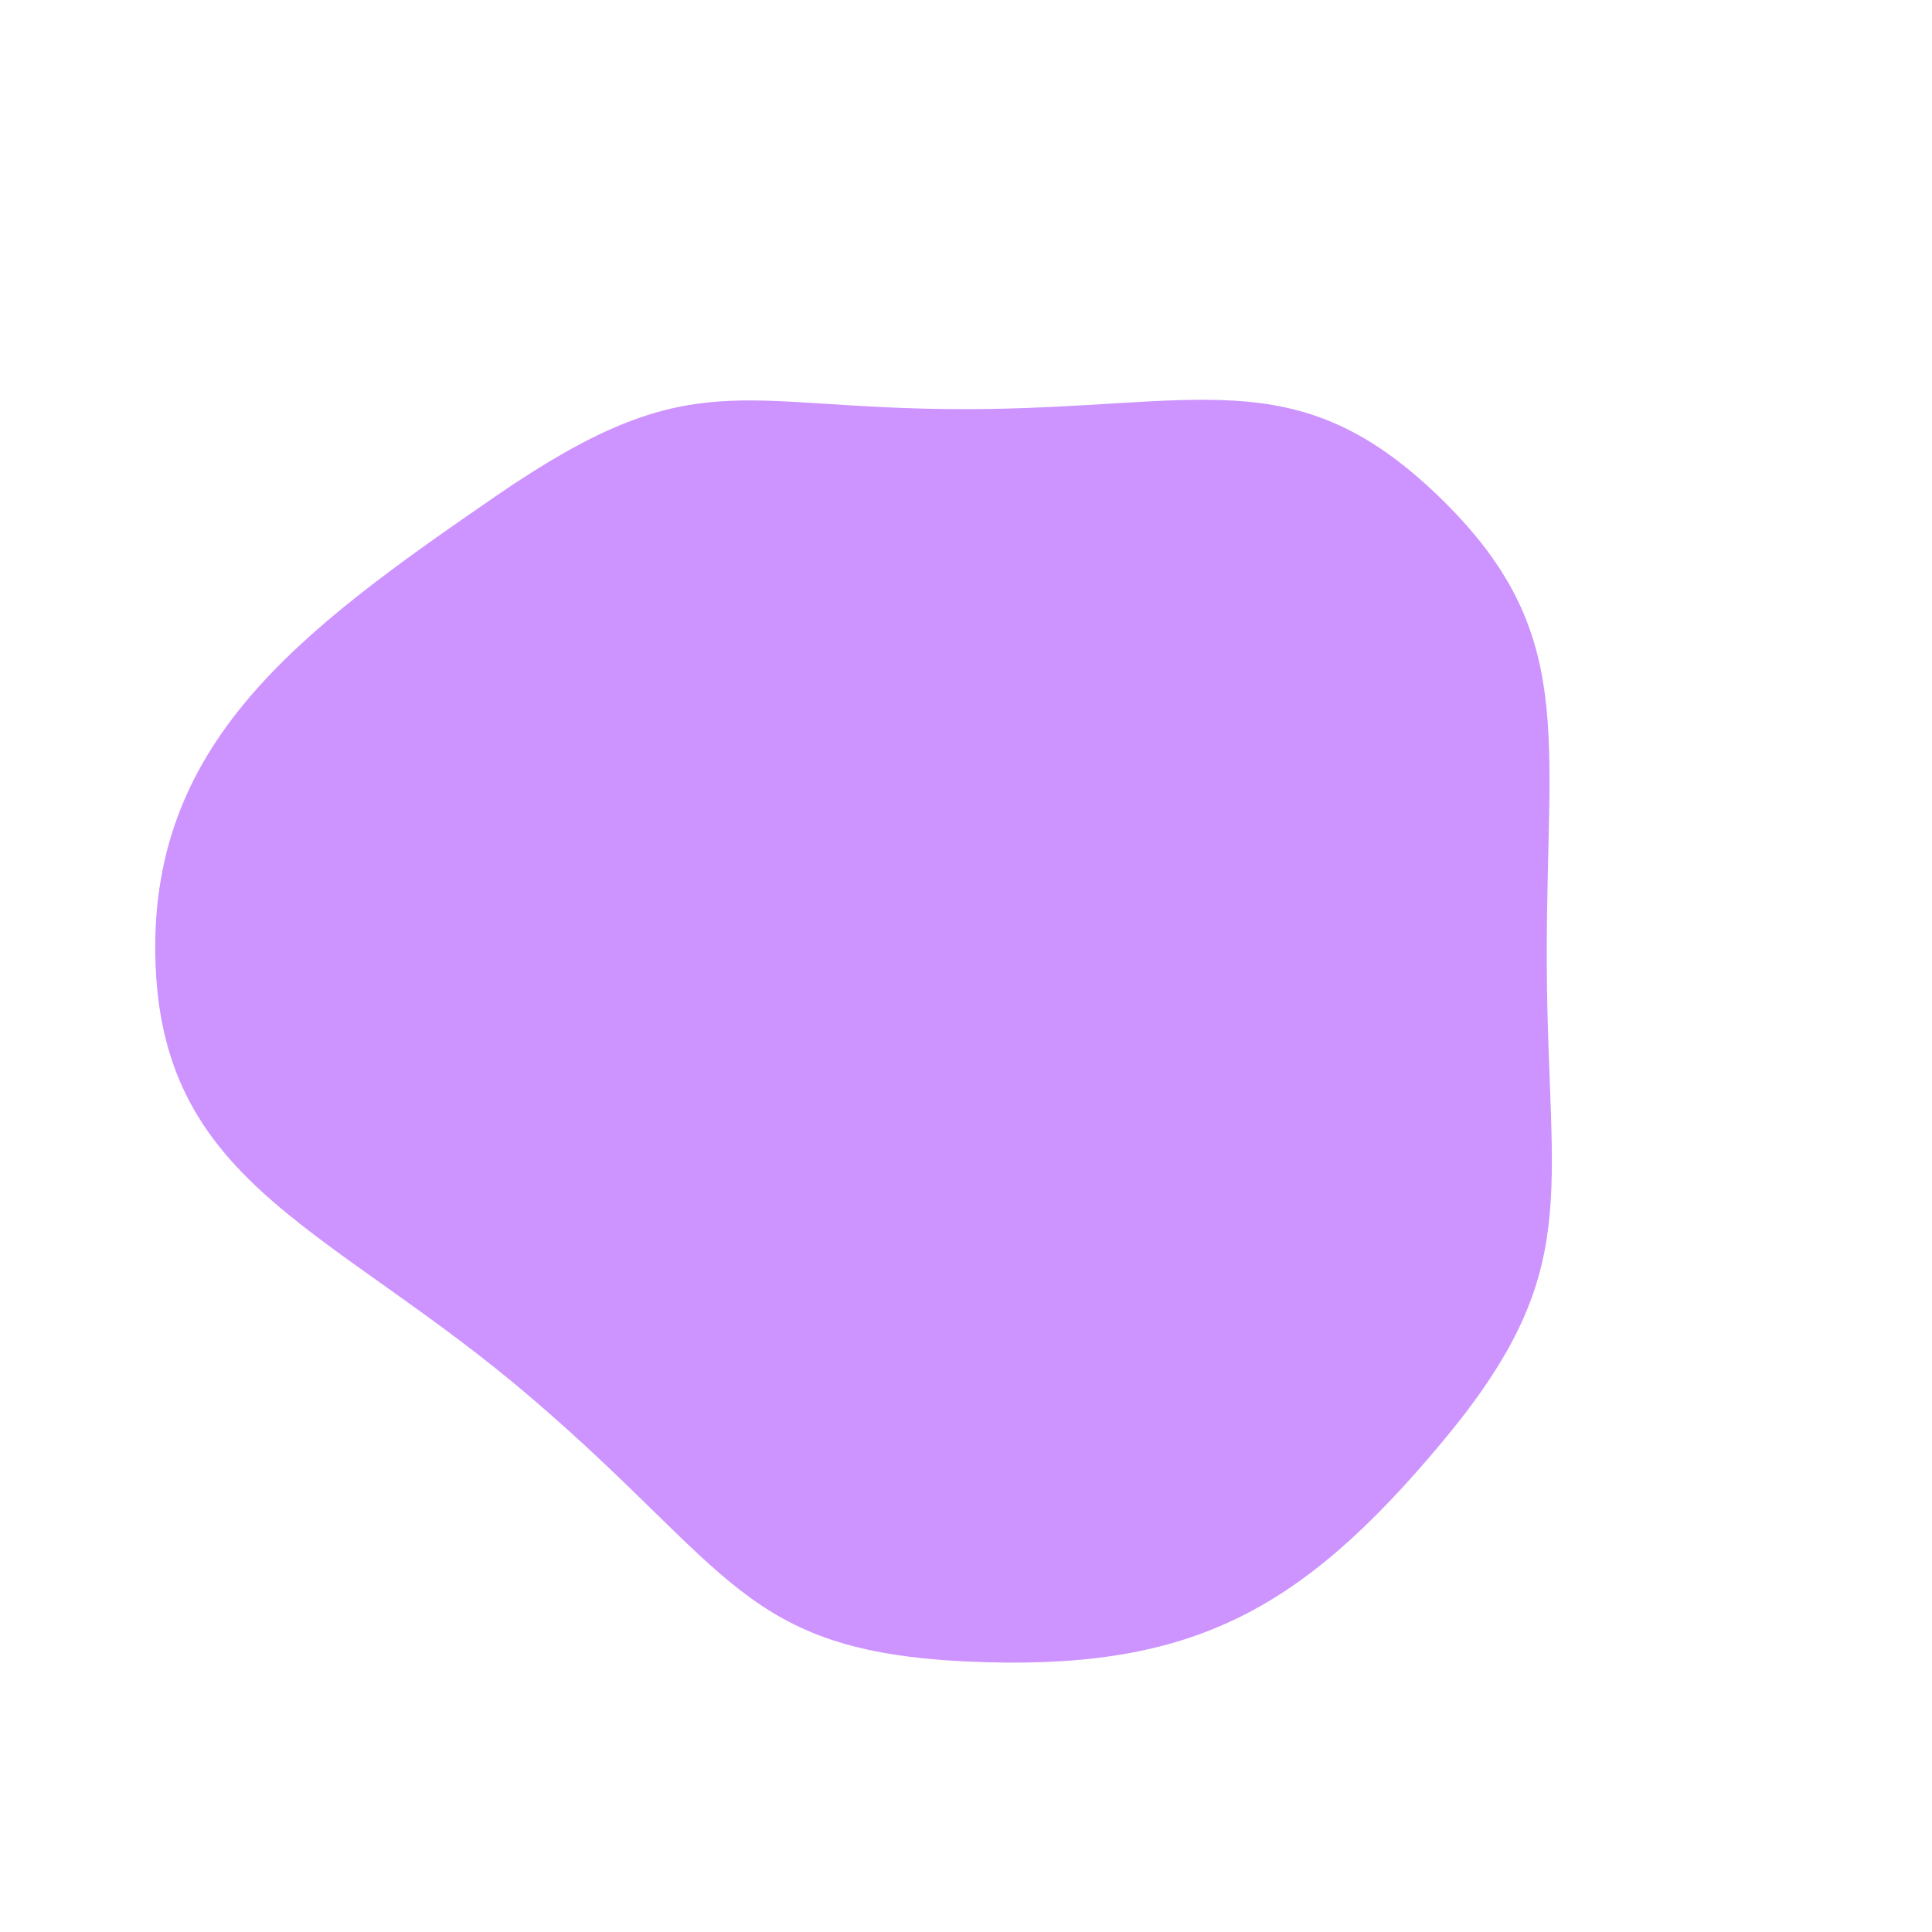 <svg viewBox="-120 -120 240 240" xmlns="http://www.w3.org/2000/svg">
            <path d="M 72.147,0 C 72.299,28.86 76.839,37.955 59.144,59.144 C 41.448,80.332 27.703,87.7 5.2899031189998045e-15,86.391 C -27.703,85.082 -29.116,74.995 -53.807,53.807 C -78.497,32.618 -99.546,27.517 -100.669,1.2328372143136387e-14 C -101.792,-27.517 -83.075,-41.419 -58.385,-58.385 C -33.694,-75.351 -28.674,-69.139 -1.2707022922263614e-14,-69.174 C 28.674,-69.208 40.83,-75.491 58.525,-58.525 C 76.22,-41.559 71.996,-28.86 72.147,0 Z" fill="#cd93ff" />
        </svg>